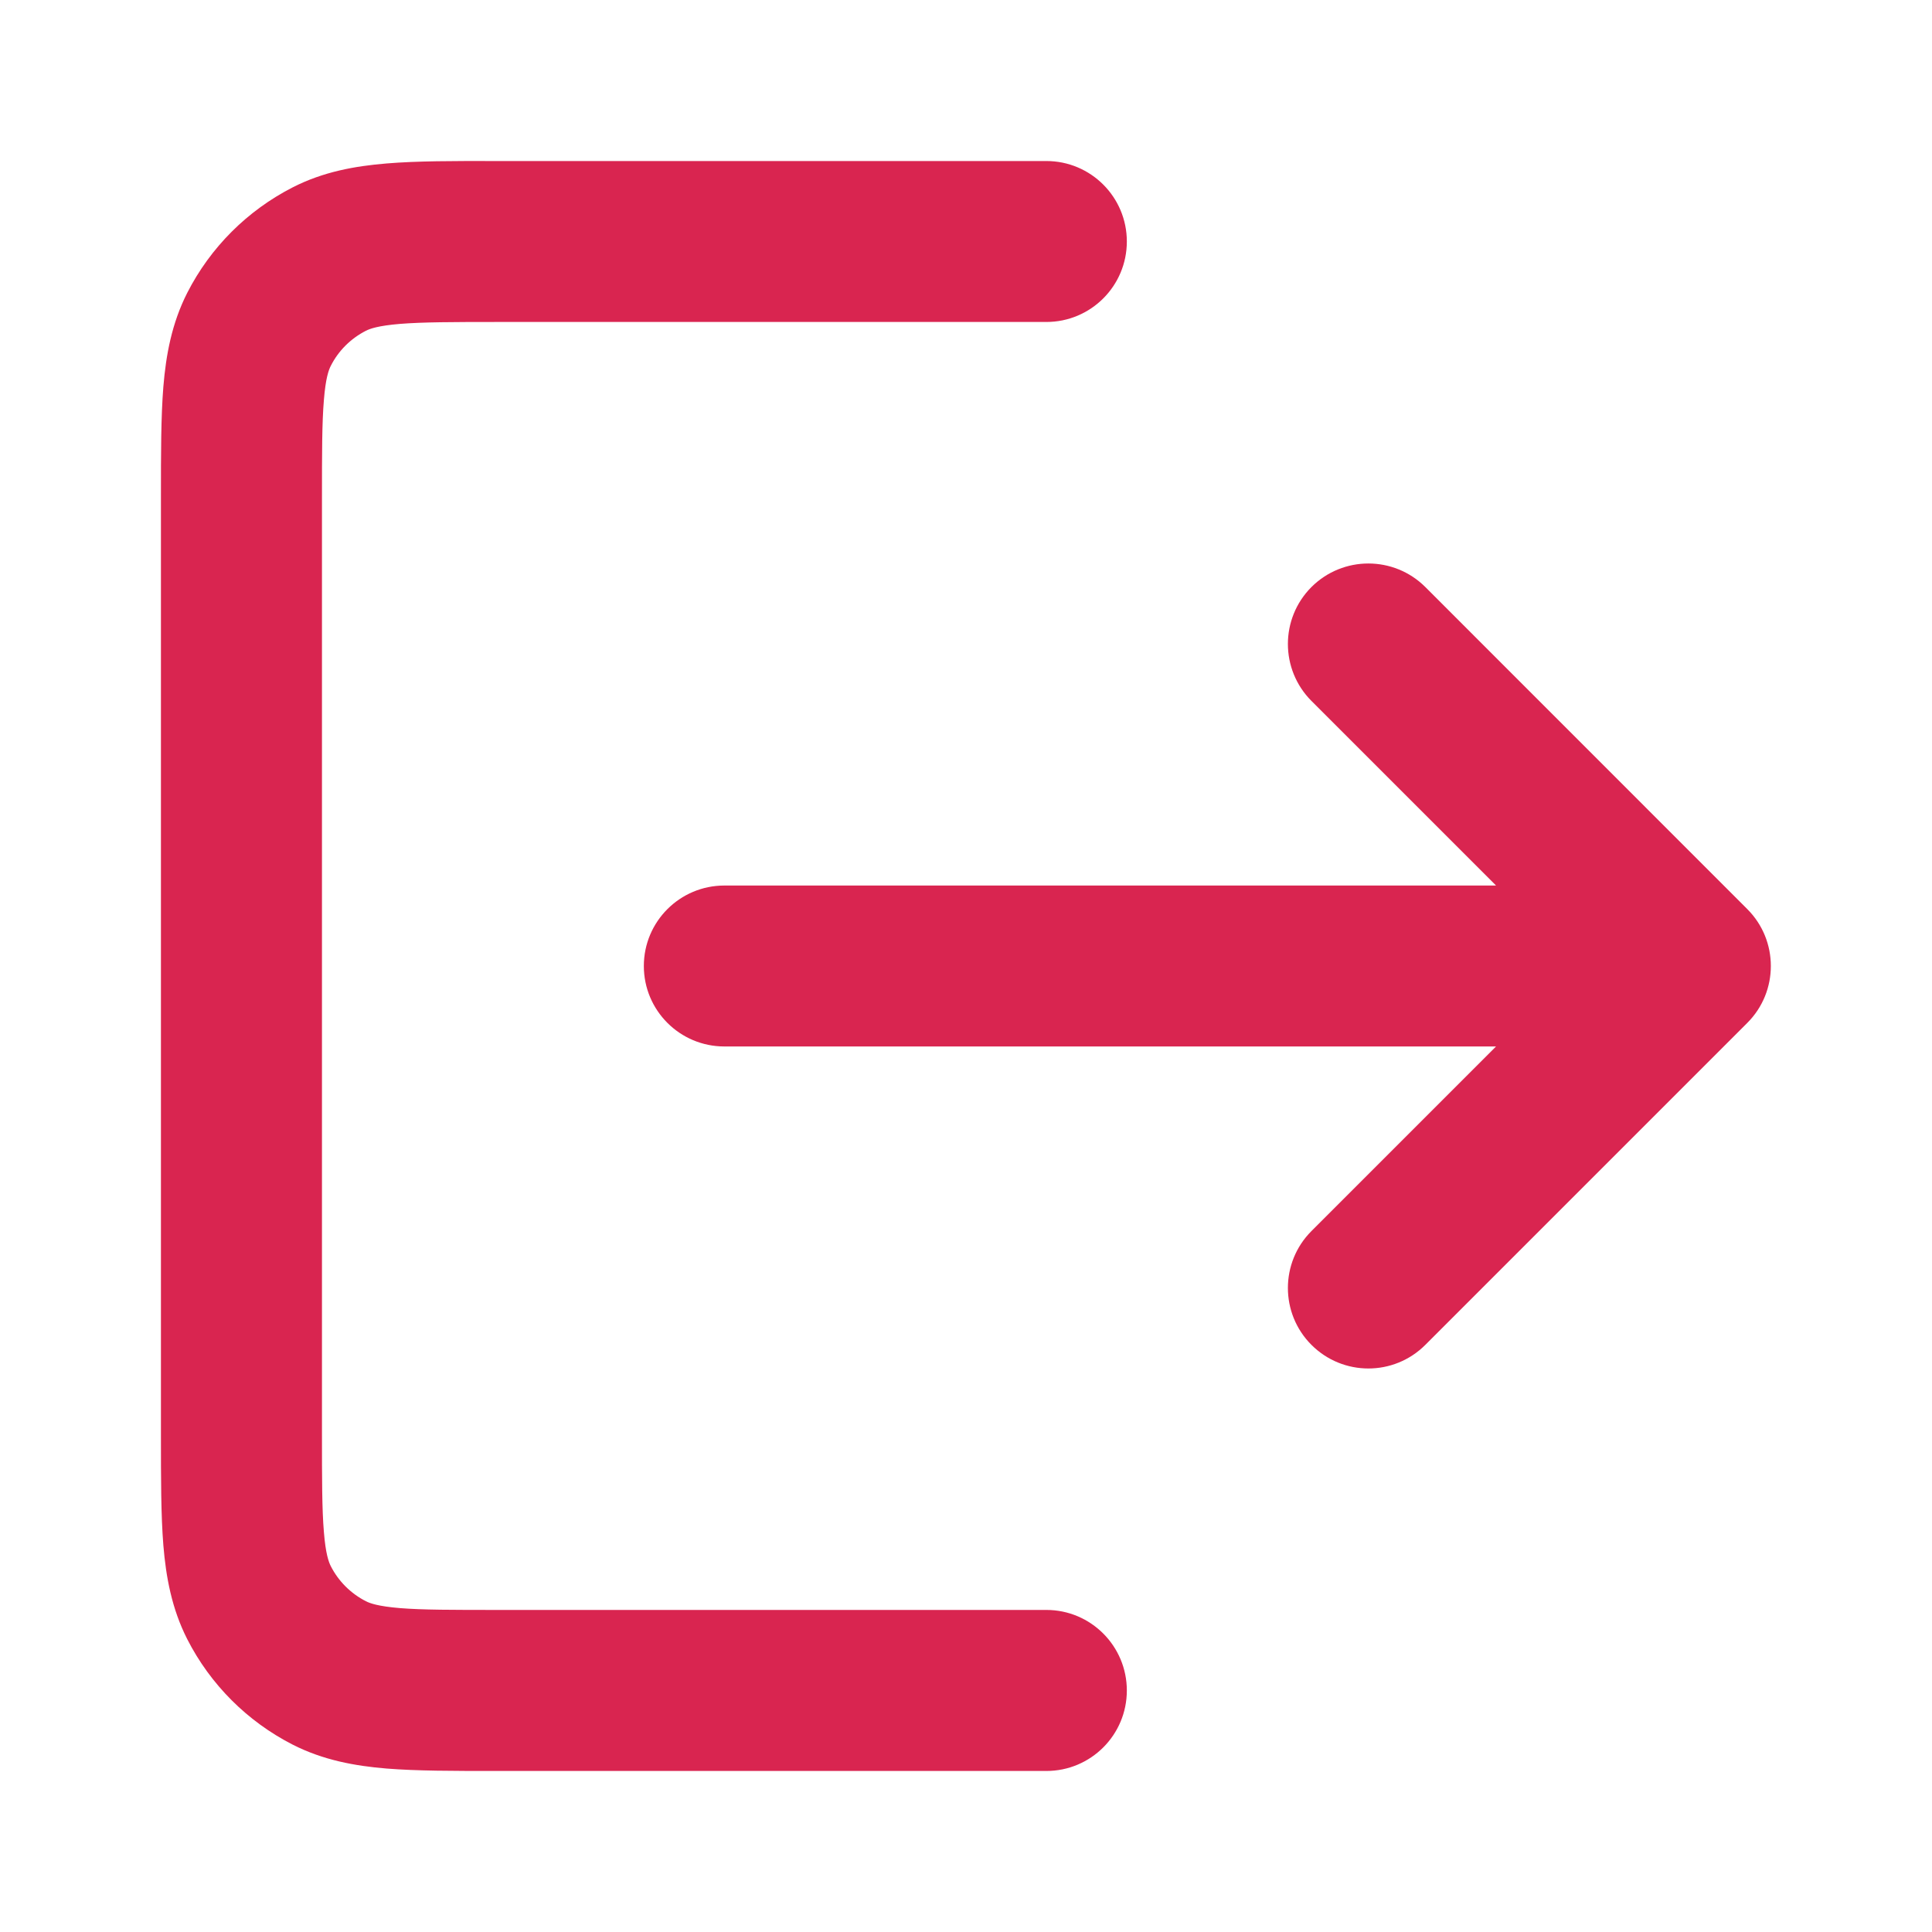 <svg width="20" height="20" viewBox="0 0 20 20" fill="none" xmlns="http://www.w3.org/2000/svg">
<g id="arrow-right-from-bracket">
<path id="Icon (Stroke)" fill-rule="evenodd" clip-rule="evenodd" d="M18.088 9.411C18.413 9.736 18.413 10.264 18.088 10.589L14.755 13.922C14.429 14.248 13.902 14.248 13.576 13.922C13.251 13.597 13.251 13.069 13.576 12.744L15.487 10.833H7.499C7.038 10.833 6.665 10.46 6.665 10C6.665 9.54 7.038 9.167 7.499 9.167H15.487L13.576 7.256C13.251 6.93 13.251 6.403 13.576 6.077C13.902 5.752 14.429 5.752 14.755 6.077L18.088 9.411ZM11.665 2.5C11.665 2.96 11.292 3.333 10.832 3.333L5.166 3.333C4.686 3.333 4.375 3.334 4.139 3.353C3.913 3.372 3.829 3.403 3.788 3.424C3.631 3.504 3.503 3.631 3.424 3.788C3.403 3.829 3.371 3.913 3.353 4.14C3.333 4.376 3.333 4.686 3.333 5.167V14.833C3.333 15.314 3.333 15.624 3.353 15.86C3.371 16.086 3.403 16.17 3.424 16.212C3.503 16.368 3.631 16.496 3.788 16.576C3.829 16.597 3.913 16.628 4.139 16.647C4.375 16.666 4.686 16.666 5.166 16.666H10.832C11.292 16.666 11.665 17.04 11.665 17.5C11.665 17.96 11.292 18.333 10.832 18.333H5.134C4.695 18.333 4.316 18.333 4.003 18.308C3.674 18.281 3.346 18.221 3.031 18.061C2.561 17.821 2.178 17.439 1.938 16.968C1.778 16.653 1.718 16.325 1.691 15.996C1.666 15.684 1.666 15.305 1.666 14.865V5.134C1.666 4.695 1.666 4.316 1.691 4.004C1.718 3.675 1.778 3.347 1.938 3.032C2.178 2.561 2.561 2.179 3.031 1.939C3.346 1.778 3.674 1.719 4.003 1.692C4.316 1.666 4.695 1.666 5.134 1.667L10.832 1.667C11.292 1.667 11.665 2.04 11.665 2.5Z" fill="#D92550"/>
</g>
</svg>
